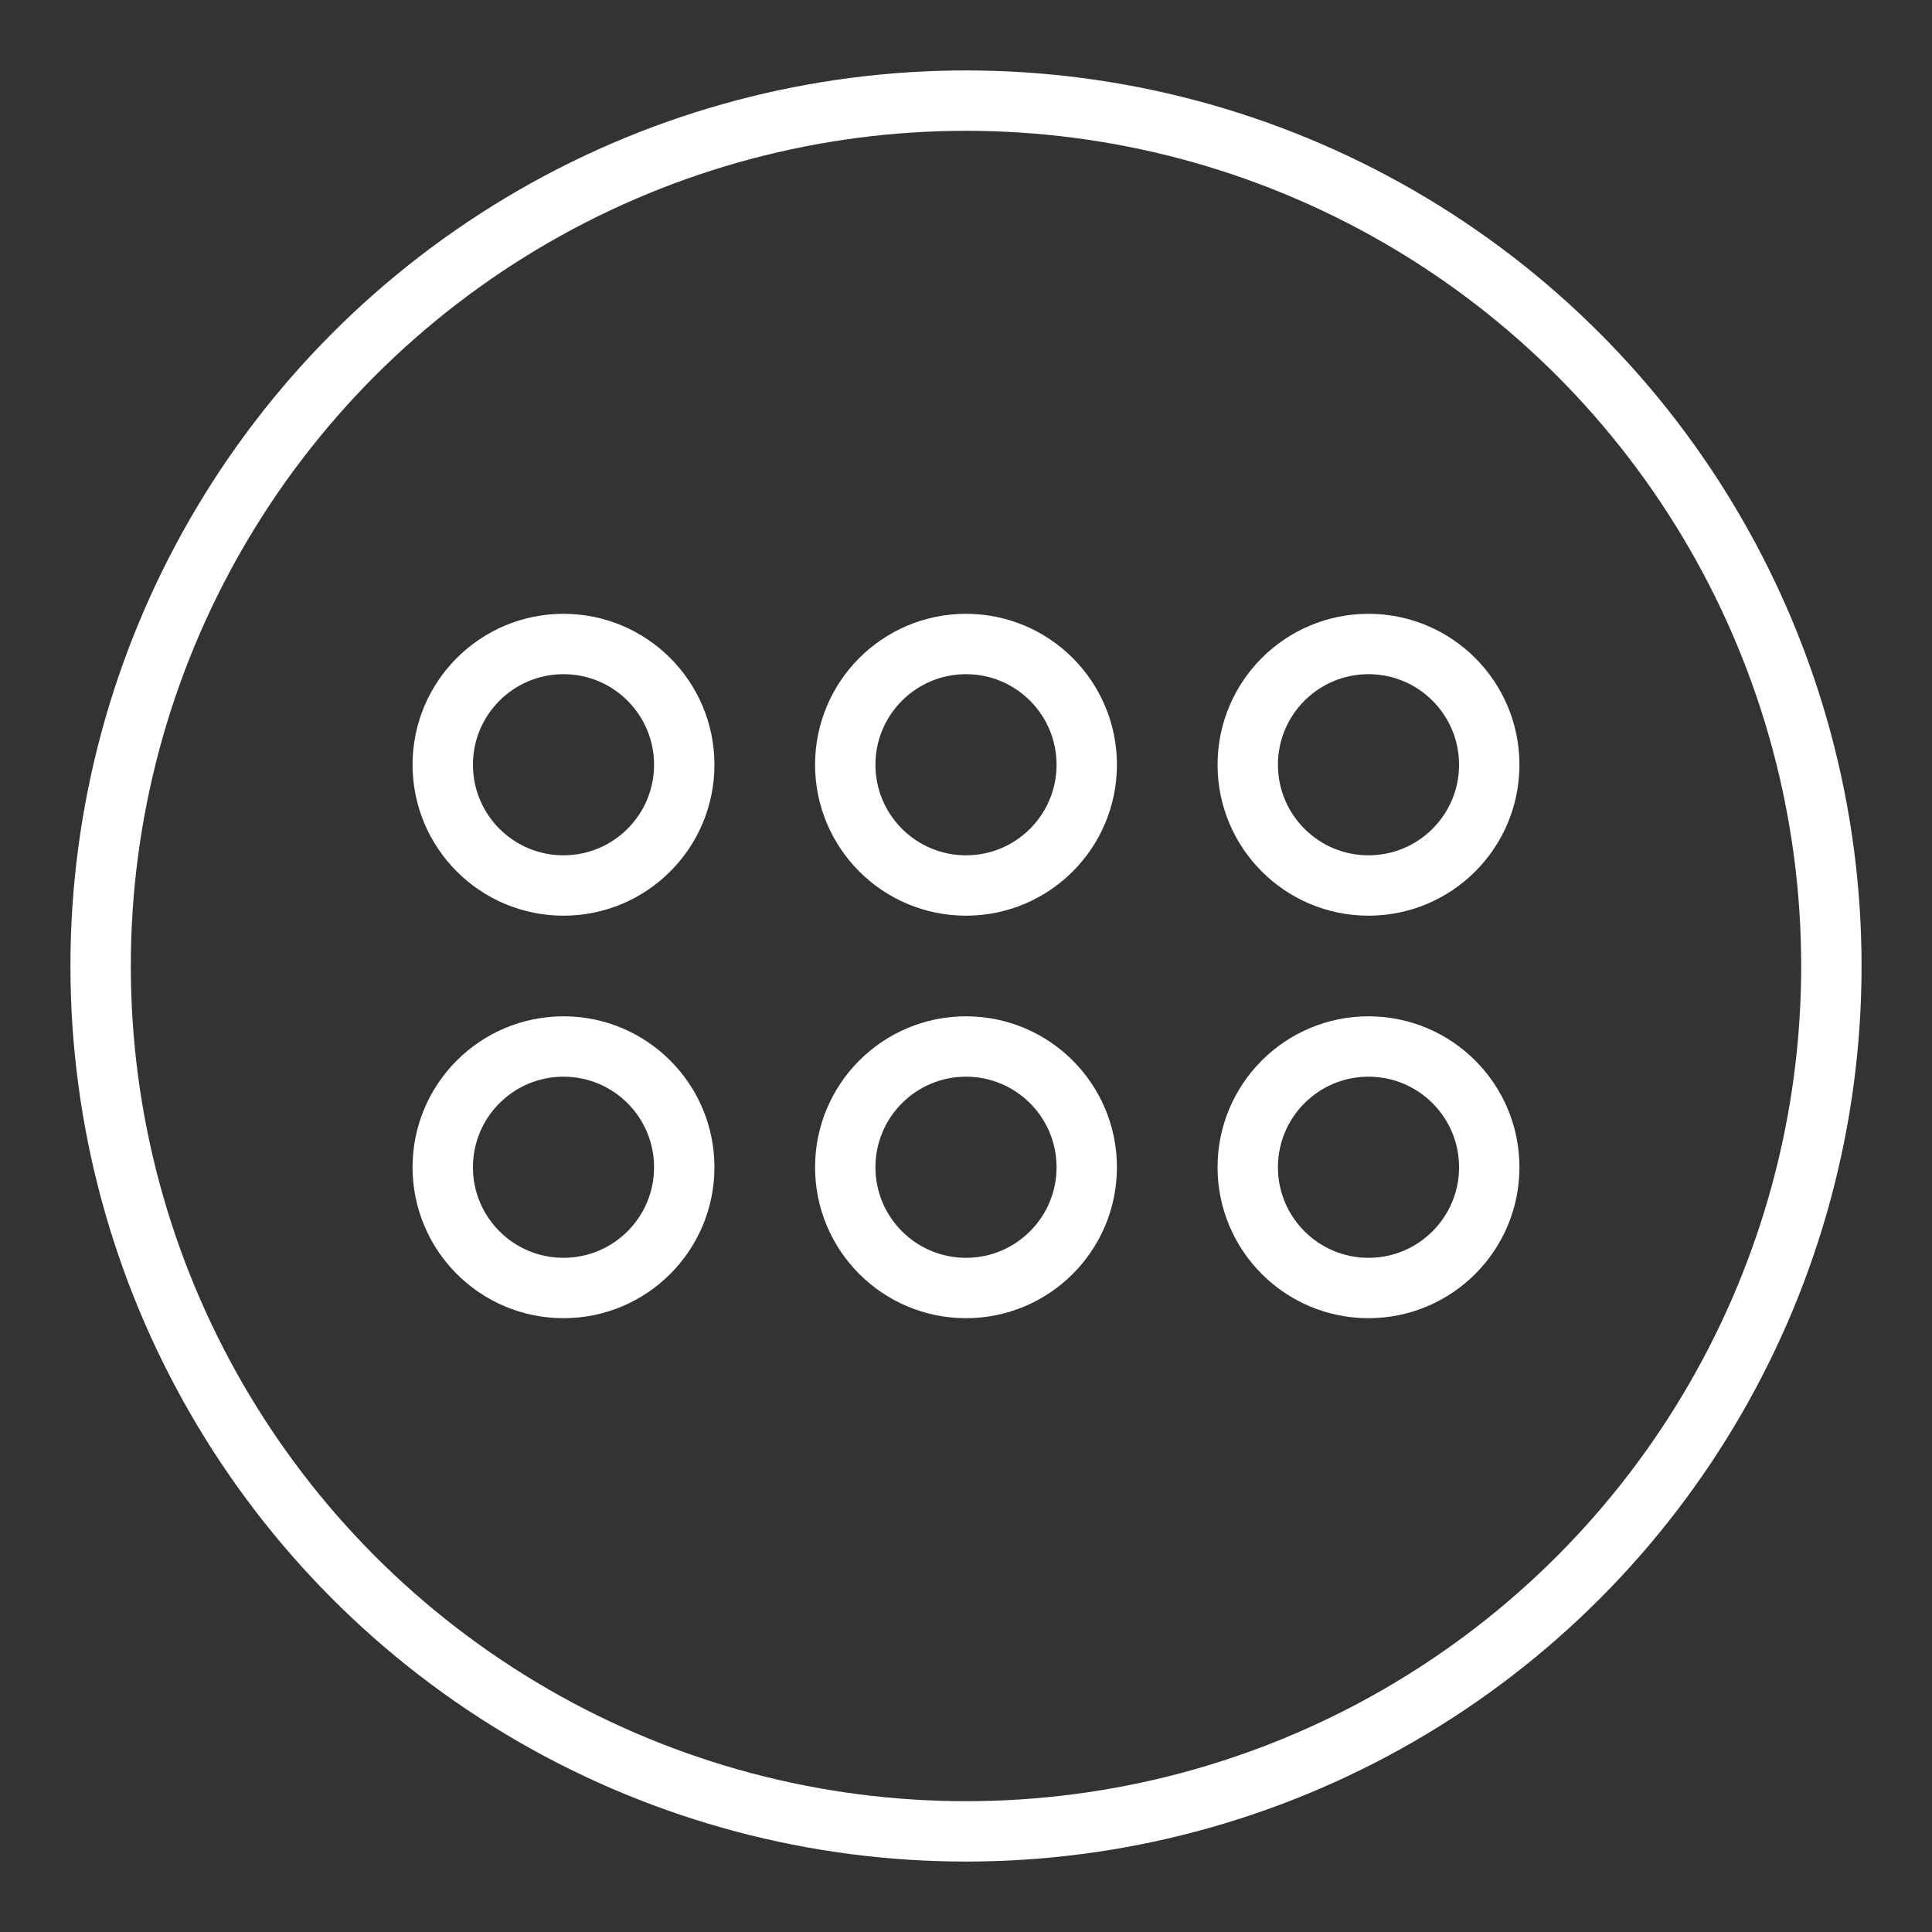 <ns0:svg xmlns:ns0="http://www.w3.org/2000/svg" viewBox="0 0 48 48" style="stroke-width:1.5px"><ns0:rect x="0" y="0" width="48" height="48" fill="#333333" stroke="none"/><ns0:defs style="stroke-width:1.5px"><ns0:style style="stroke-width:1.5px">.a{fill:none;stroke:#fff;stroke-linecap:round;stroke-linejoin:round;}</ns0:style></ns0:defs><ns0:circle class="a" cx="24" cy="24" r="21.5" style="stroke-width:1.5px" /><ns0:circle class="a" cx="24" cy="19" r="3" style="stroke-width:1.5px" /><ns0:circle class="a" cx="34" cy="19" r="3" style="stroke-width:1.5px" /><ns0:circle class="a" cx="14" cy="19" r="3" style="stroke-width:1.5px" /><ns0:circle class="a" cx="24" cy="29" r="3" style="stroke-width:1.5px" /><ns0:circle class="a" cx="34" cy="29" r="3" style="stroke-width:1.5px" /><ns0:circle class="a" cx="14" cy="29" r="3" style="stroke-width:1.5px" /></ns0:svg>